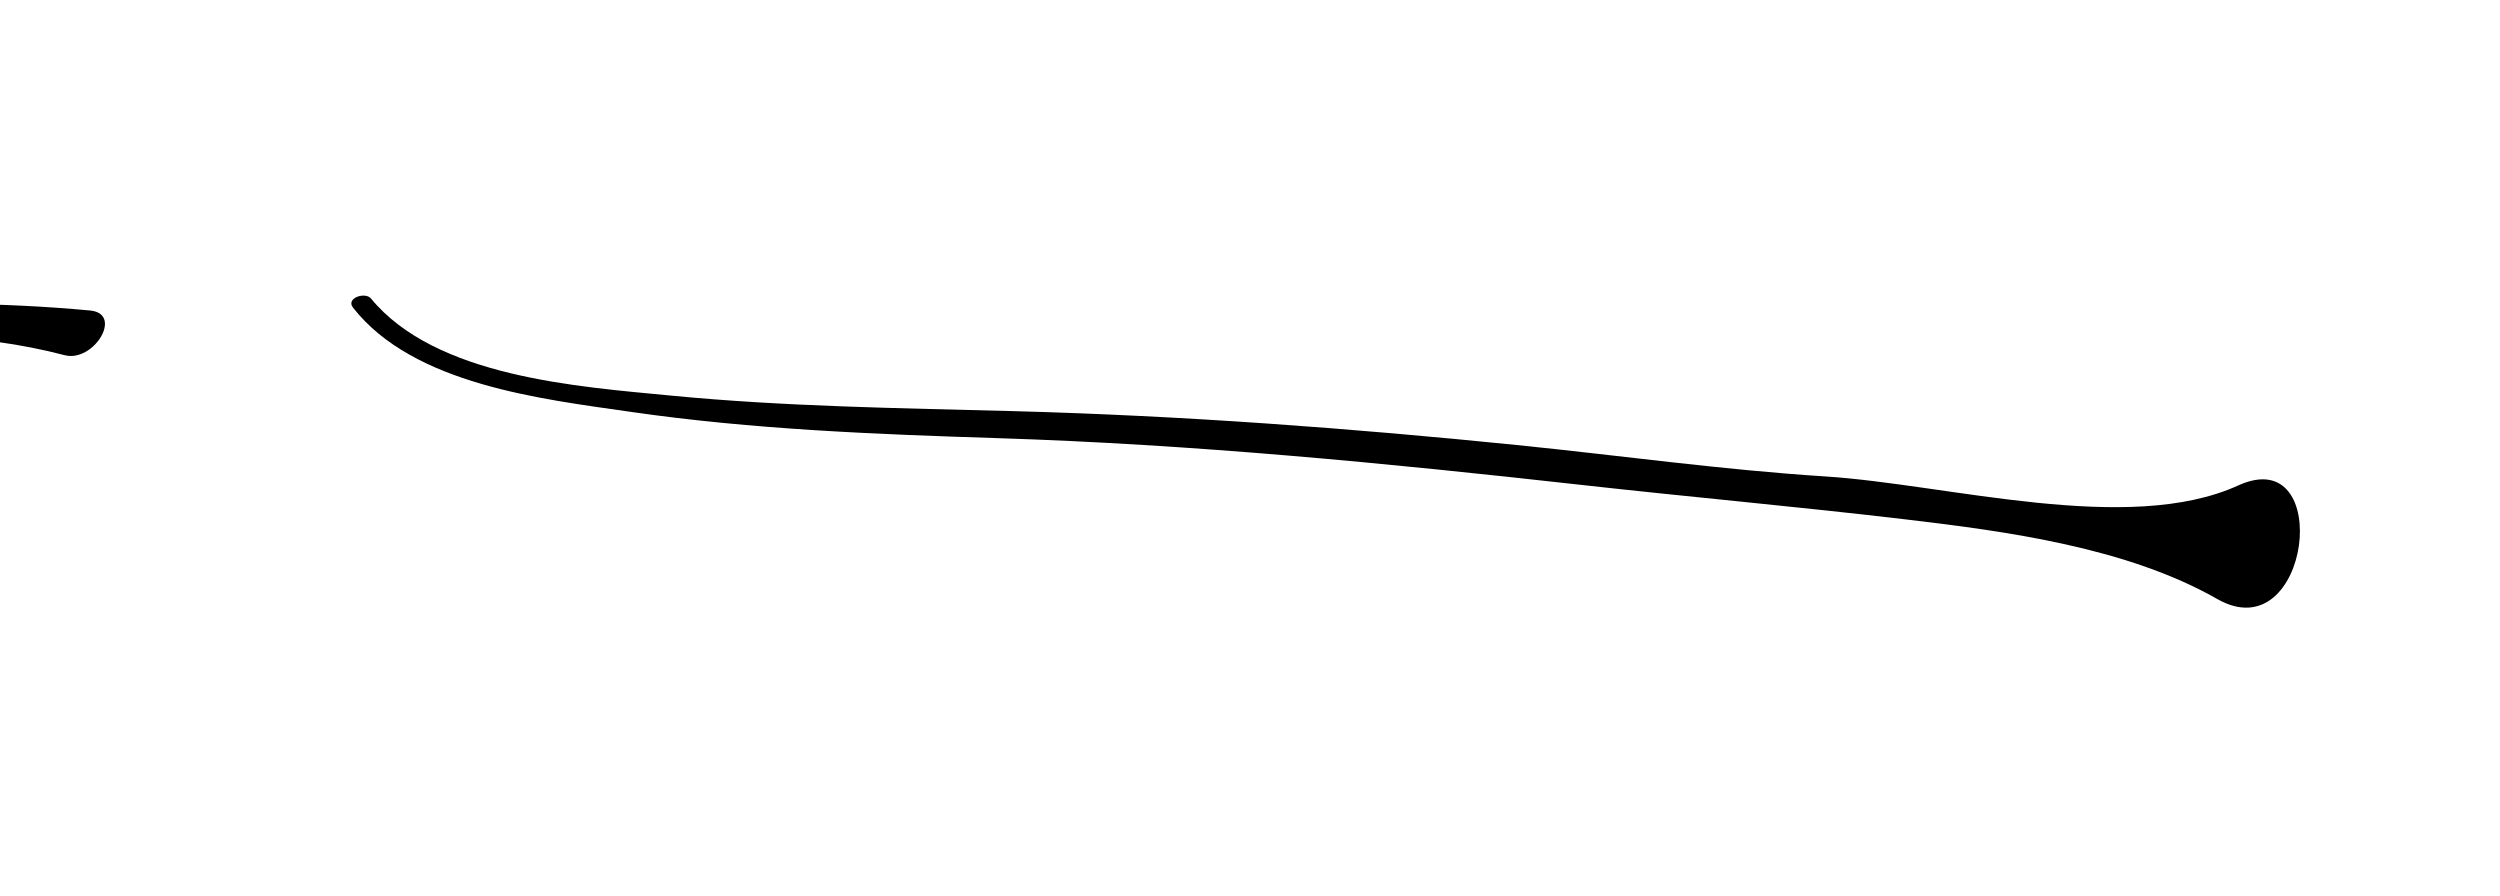 <?xml version="1.0" encoding="utf-8"?>
<!-- Generator: Adobe Illustrator 16.0.0, SVG Export Plug-In . SVG Version: 6.00 Build 0)  -->
<!DOCTYPE svg PUBLIC "-//W3C//DTD SVG 1.1//EN" "http://www.w3.org/Graphics/SVG/1.1/DTD/svg11.dtd">
<svg version="1.1" id="Layer_1" xmlns="http://www.w3.org/2000/svg" xmlns:xlink="http://www.w3.org/1999/xlink" x="0px" y="0px"
	 width="188.843px" height="67.717px" viewBox="0 0 188.843 67.717" enable-background="new 0 0 188.843 67.717"
	 xml:space="preserve">
<g>
	<g>
		<path d="M26.663,23.234c4.572,5.839,14.284,6.909,21.041,7.885c9.153,1.322,18.463,1.685,27.696,1.979
			c14.718,0.469,29.348,1.886,43.976,3.522c8.178,0.915,16.381,1.646,24.55,2.611c7.676,0.906,16.747,2.13,23.558,6.016
			c7.034,4.014,8.887-11.904,1.592-8.58c-8.32,3.792-21.898-0.083-31.224-0.68c-7.767-0.497-15.532-1.587-23.275-2.371
			c-12.64-1.279-25.288-2.219-37.989-2.559c-8.641-0.231-17.27-0.34-25.881-1.173c-7.055-0.682-17.795-1.394-22.684-7.334
			C27.587,22.021,26.103,22.518,26.663,23.234L26.663,23.234z"/>
	</g>
</g>
<g>
	<g>
		<path d="M-170.165,38.117c-2.034,0.193-3.952-0.314-5.753-1.522c-0.463,0.508-0.926,1.016-1.39,1.524
			c16.79-0.752,33.528-2.512,50.335-3.206c16.468-0.68,32.946-1.1,49.413-1.807c13.474-0.579,26.579-2.149,39.897-4.231
			c13.414-2.097,29.116-5.565,42.549-2.045c2.184,0.572,4.472-3.139,1.912-3.377c-27.433-2.55-54.071,5.268-81.393,6.614
			c-17.117,0.844-34.249,1.367-51.37,2.133c-17.07,0.765-34.535,1.165-51.409,4.014c-0.825,0.139-1.76,1.388-0.584,1.803
			c2.691,0.949,4.999,0.372,7.807,0.149C-170.096,38.163-170.125,38.117-170.165,38.117L-170.165,38.117z"/>
	</g>
</g>
</svg>
